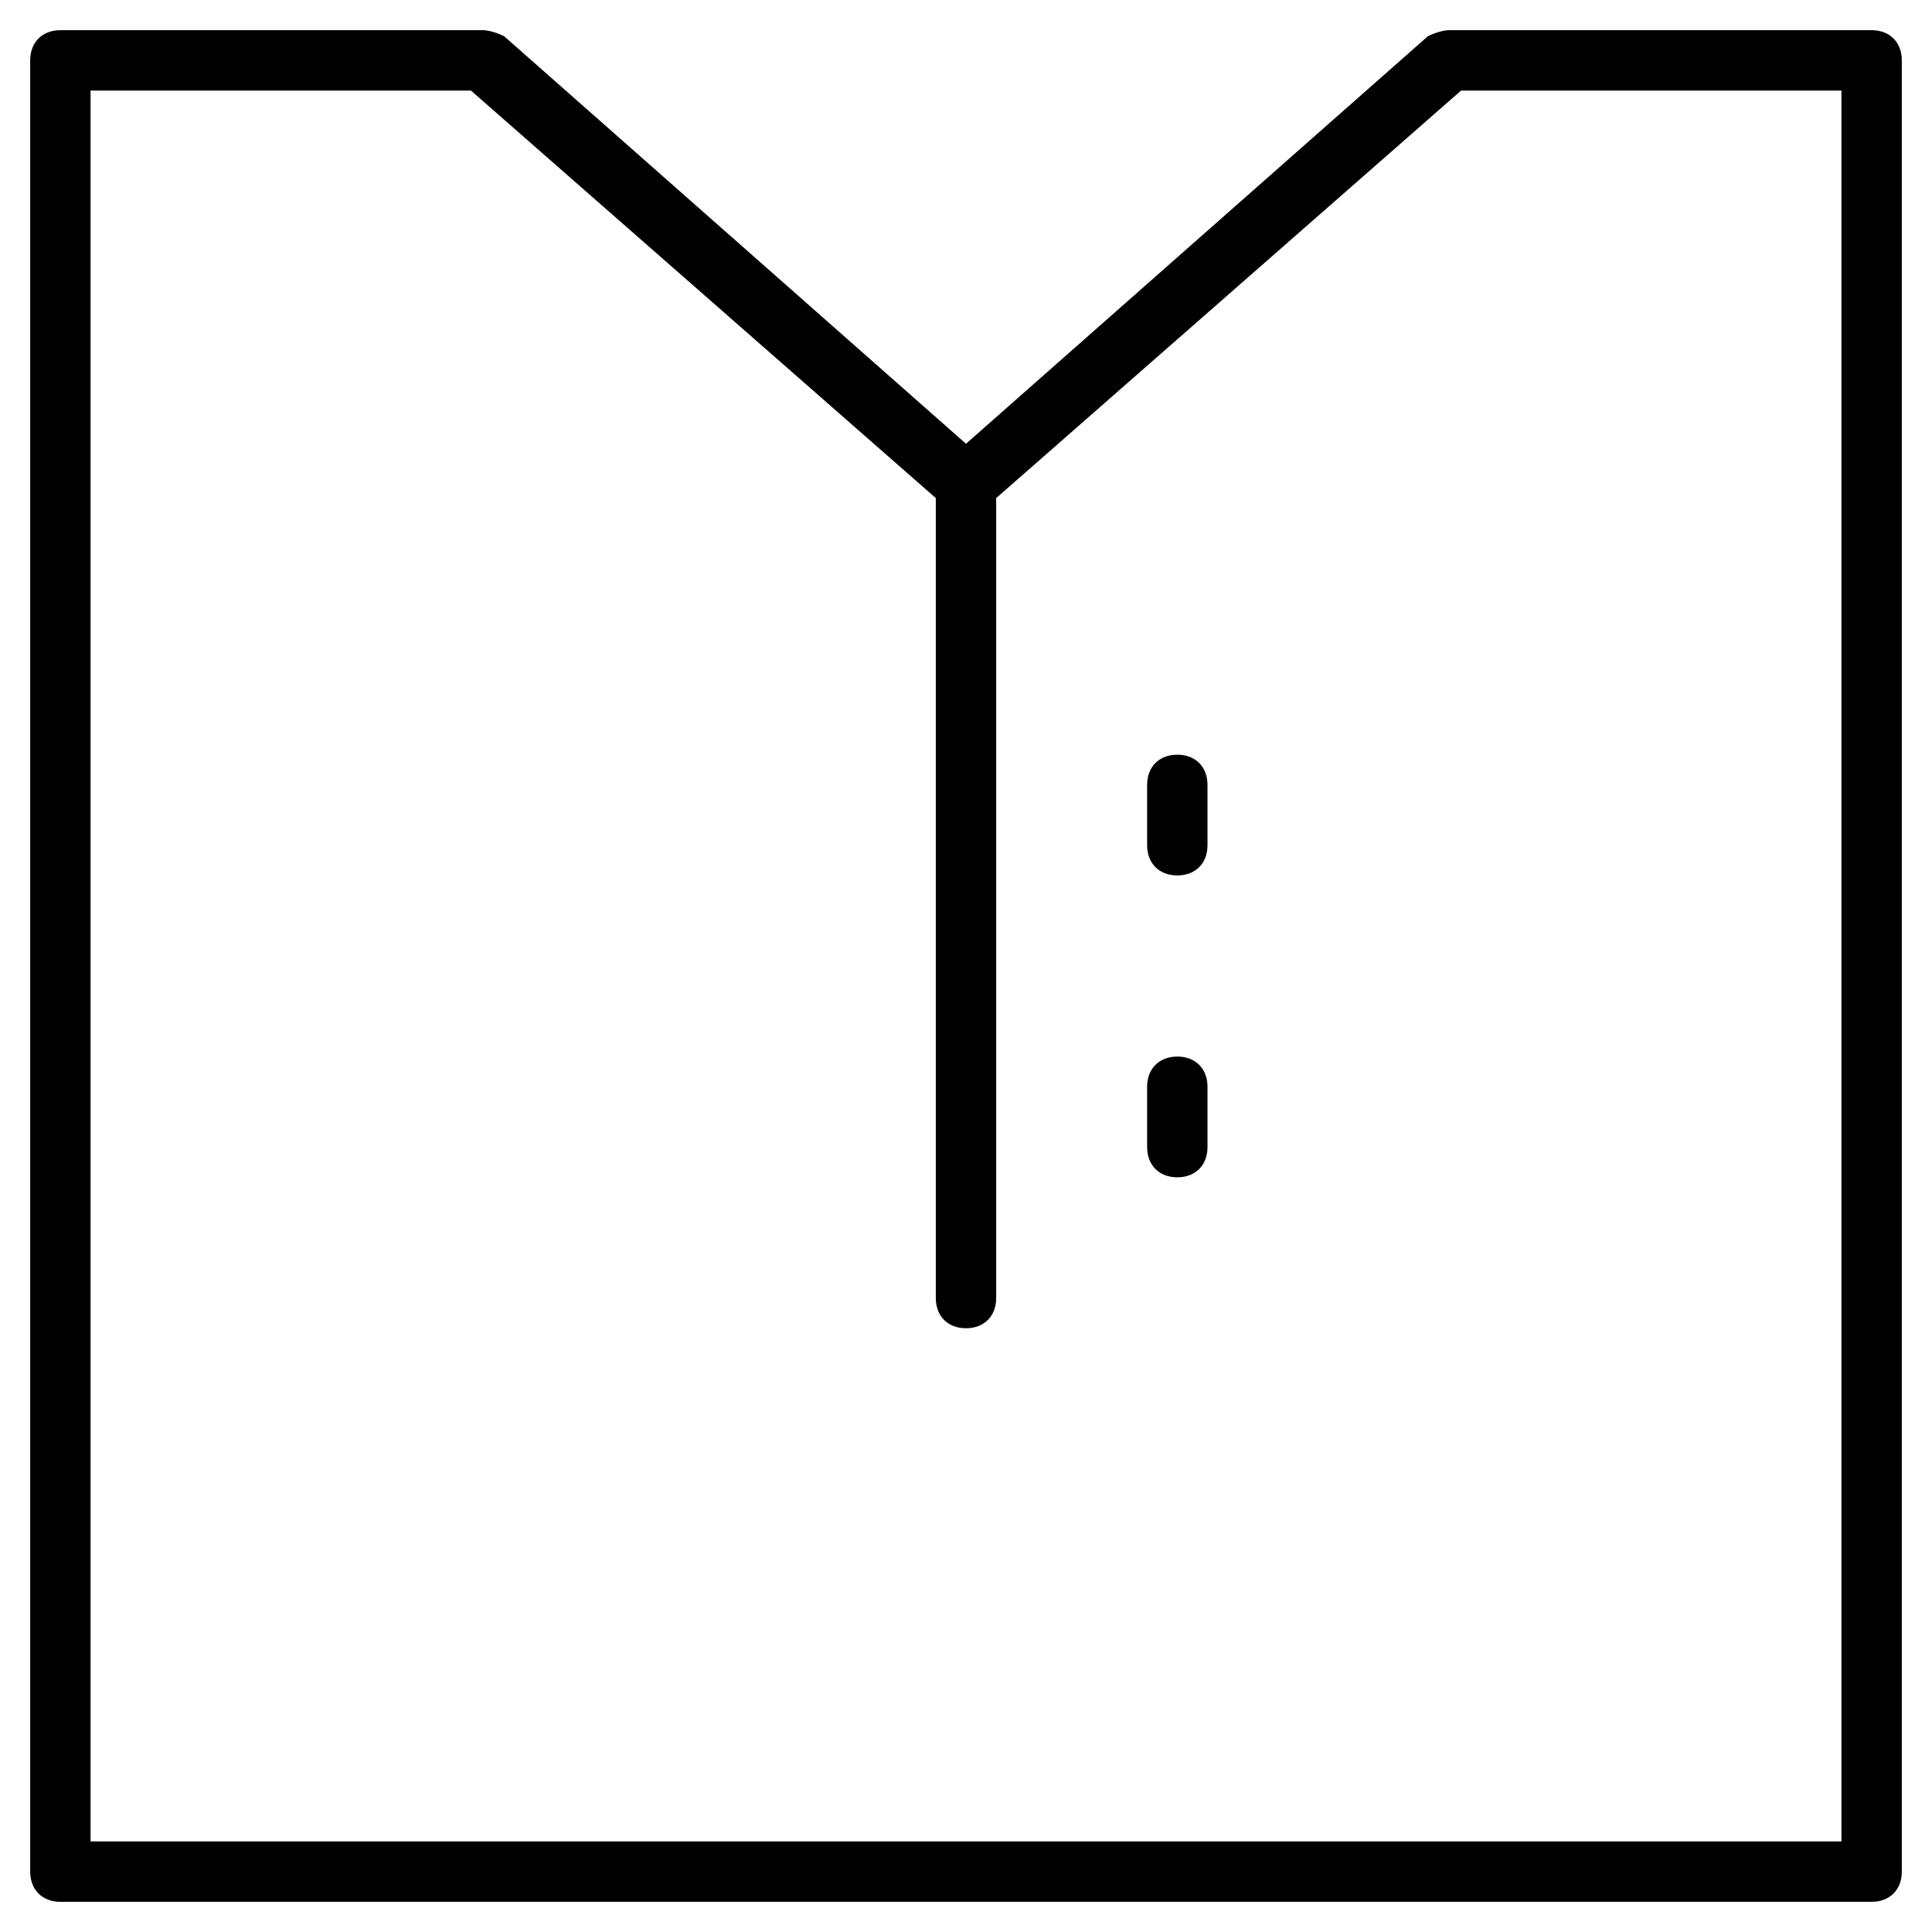<?xml version="1.0" encoding="utf-8"?>
<!-- Generator: Adobe Illustrator 19.1.0, SVG Export Plug-In . SVG Version: 6.00 Build 0)  -->
<!DOCTYPE svg PUBLIC "-//W3C//DTD SVG 1.1//EN" "http://www.w3.org/Graphics/SVG/1.1/DTD/svg11.dtd">
<svg version="1.1" id="Layer_1" xmlns="http://www.w3.org/2000/svg" xmlns:xlink="http://www.w3.org/1999/xlink" x="0px" y="0px"
	 width="64px" height="64px" viewBox="0 0 64 64" enable-background="new 0 0 64 64" xml:space="preserve">
<path d="M39,25c-0.6,0-1,0.4-1,1v2c0,0.6,0.4,1,1,1s1-0.4,1-1v-2C40,25.4,39.6,25,39,25z"/>
<path d="M39,35c-0.6,0-1,0.4-1,1v2c0,0.6,0.4,1,1,1s1-0.4,1-1v-2C40,35.4,39.6,35,39,35z"/>
<path d="M62,1H48c-0.2,0-0.5,0.1-0.7,0.2L32,14.7L16.7,1.2C16.5,1.1,16.2,1,16,1H2C1.4,1,1,1.4,1,2v60c0,0.6,0.4,1,1,1h60
	c0.6,0,1-0.4,1-1V2C63,1.4,62.6,1,62,1z M61,61H3V3h12.6L31,16.5v26.5c0,0.6,0.4,1,1,1s1-0.4,1-1V16.5L48.4,3H61V61z"/>
</svg>
